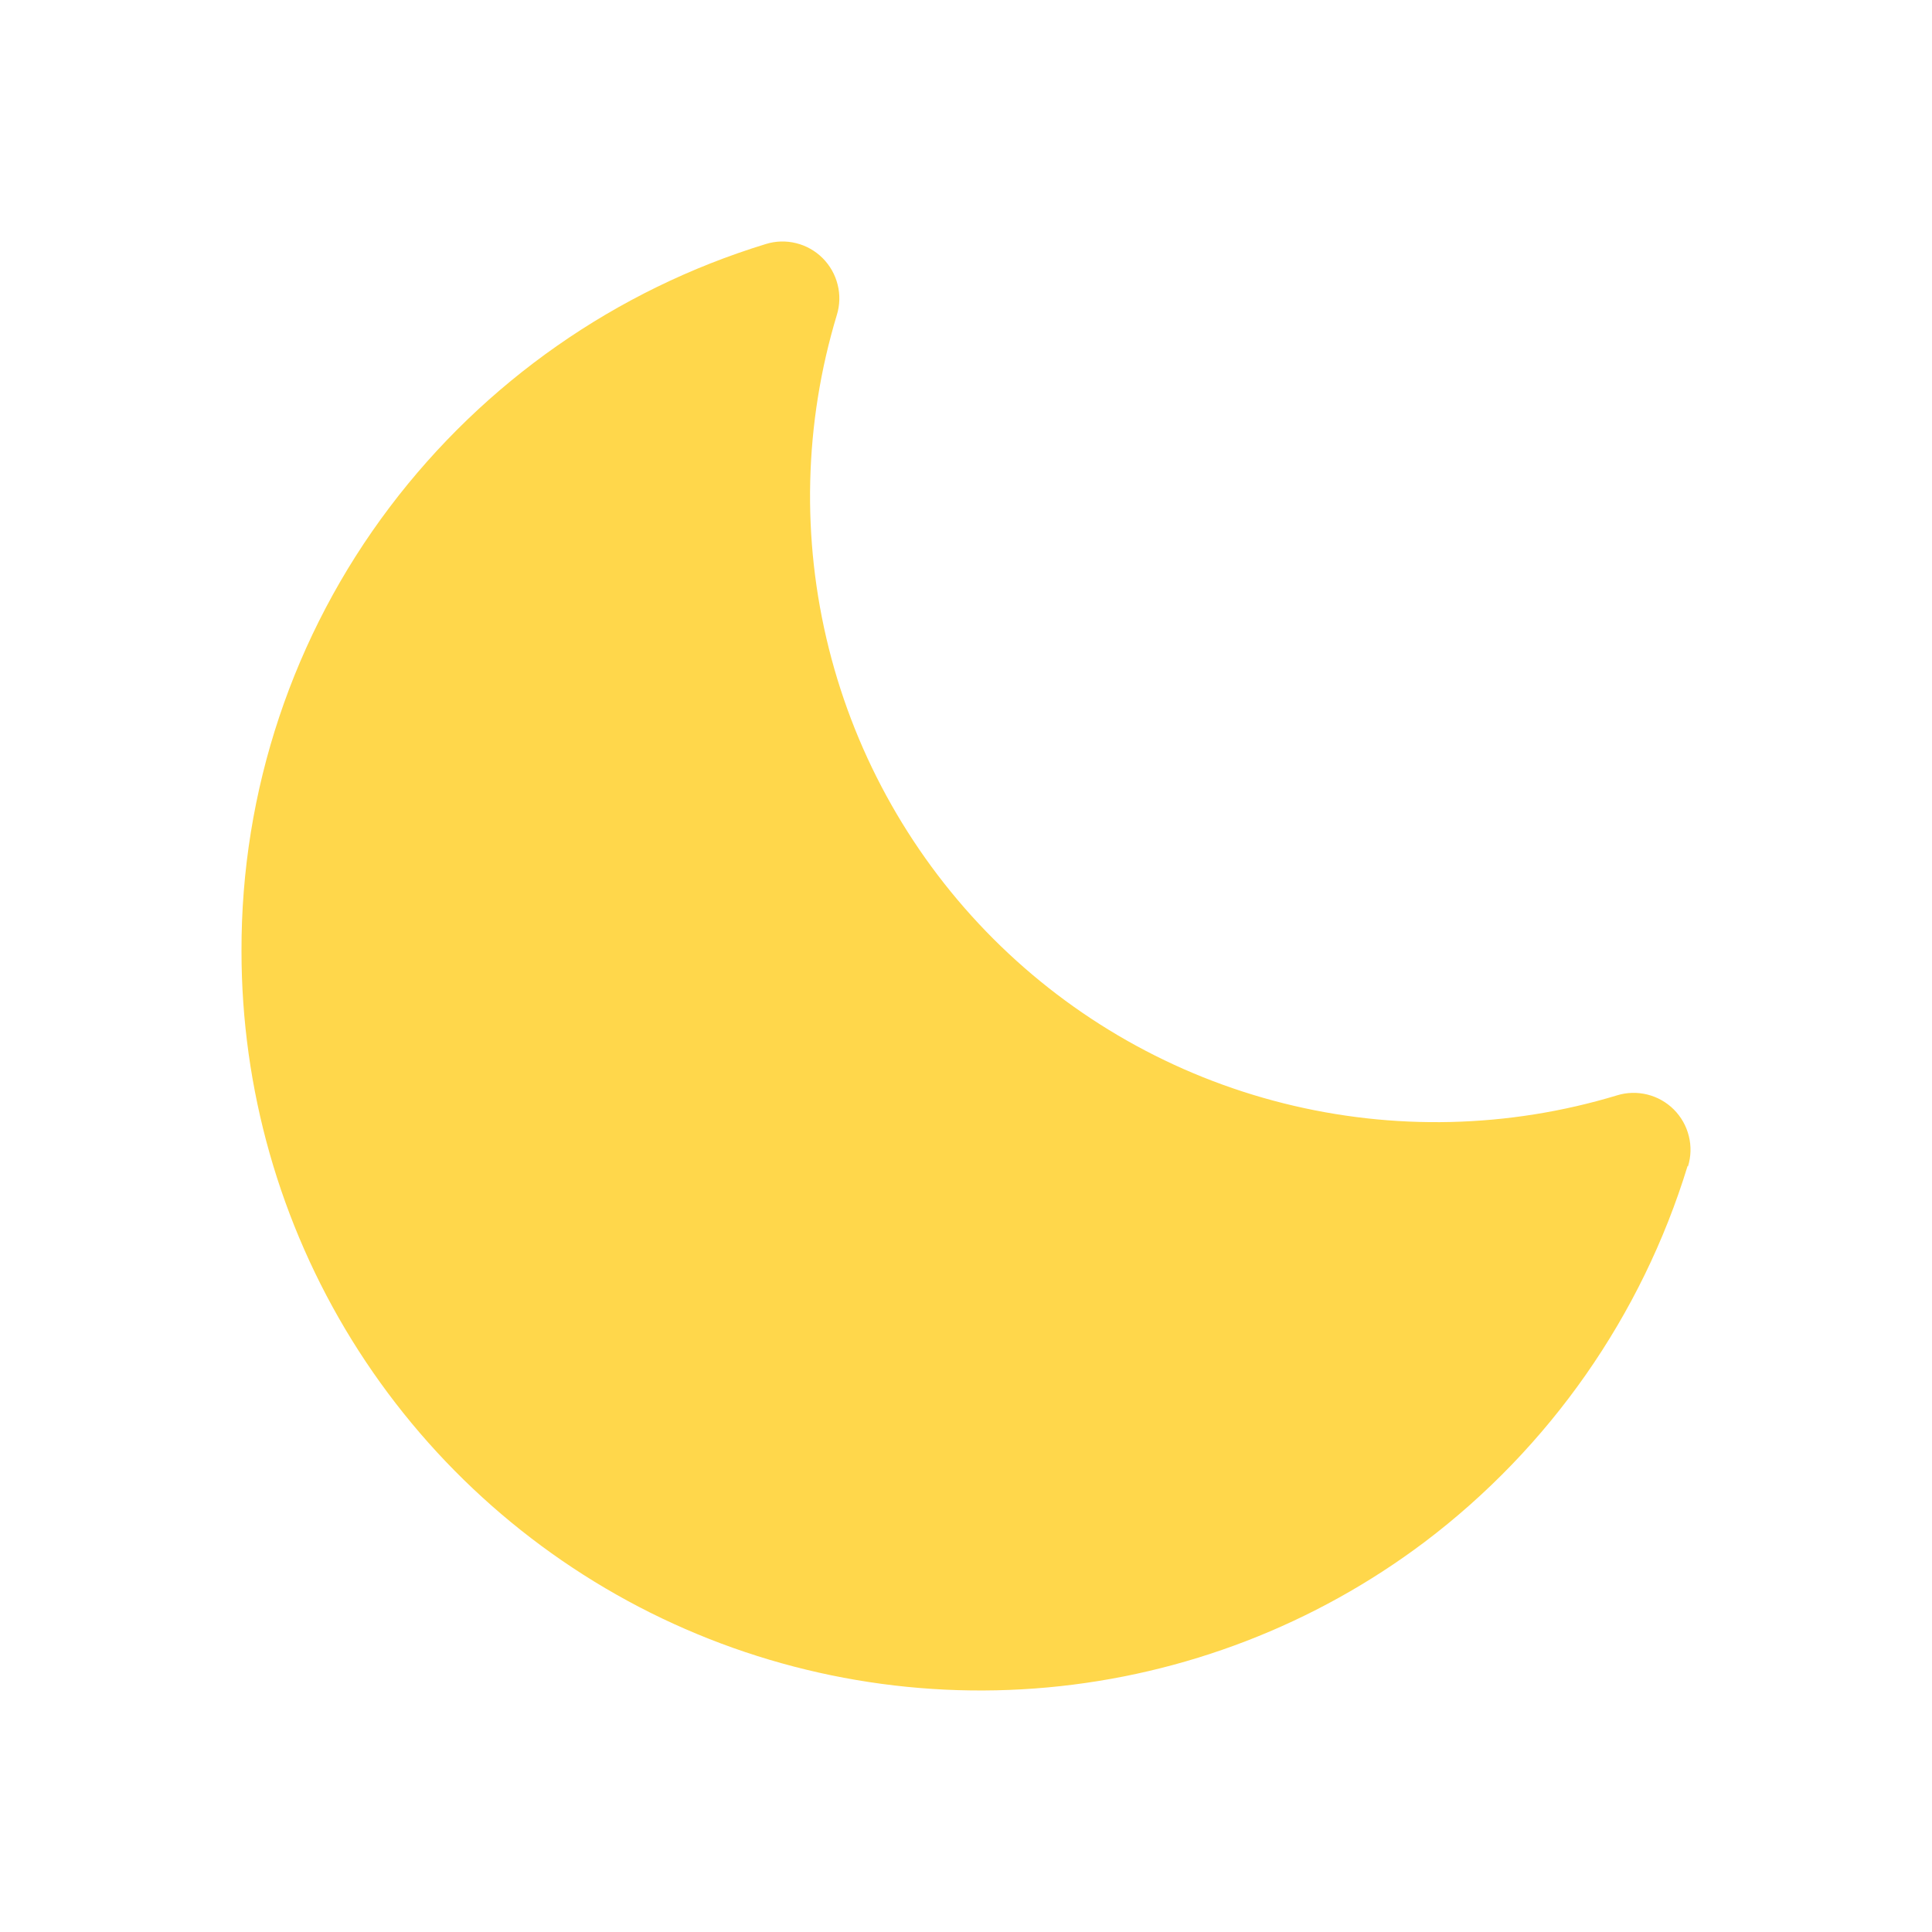 <svg width="32" height="32" viewBox="0 0 32 32" fill="none" xmlns="http://www.w3.org/2000/svg">
<path d="M27.952 19.312C27.192 21.794 25.669 23.973 23.598 25.539C21.781 26.908 19.618 27.742 17.352 27.949C15.087 28.156 12.809 27.728 10.773 26.712C8.738 25.695 7.026 24.132 5.829 22.197C4.633 20.262 4 18.031 4 15.756C3.992 13.1 4.855 10.515 6.457 8.397C8.023 6.326 10.202 4.802 12.684 4.042C12.847 3.991 13.021 3.986 13.188 4.028C13.354 4.069 13.505 4.155 13.626 4.276C13.747 4.397 13.833 4.549 13.874 4.715C13.916 4.881 13.911 5.055 13.86 5.219C13.318 7.014 13.272 8.923 13.729 10.743C14.185 12.562 15.127 14.223 16.453 15.55C17.779 16.876 19.44 17.818 21.259 18.274C23.078 18.731 24.986 18.686 26.782 18.143C26.945 18.092 27.119 18.088 27.285 18.129C27.451 18.17 27.603 18.256 27.724 18.377C27.845 18.498 27.931 18.65 27.972 18.816C28.014 18.982 28.009 19.156 27.958 19.32L27.952 19.312Z" fill="#FFD74B"/>
</svg>
